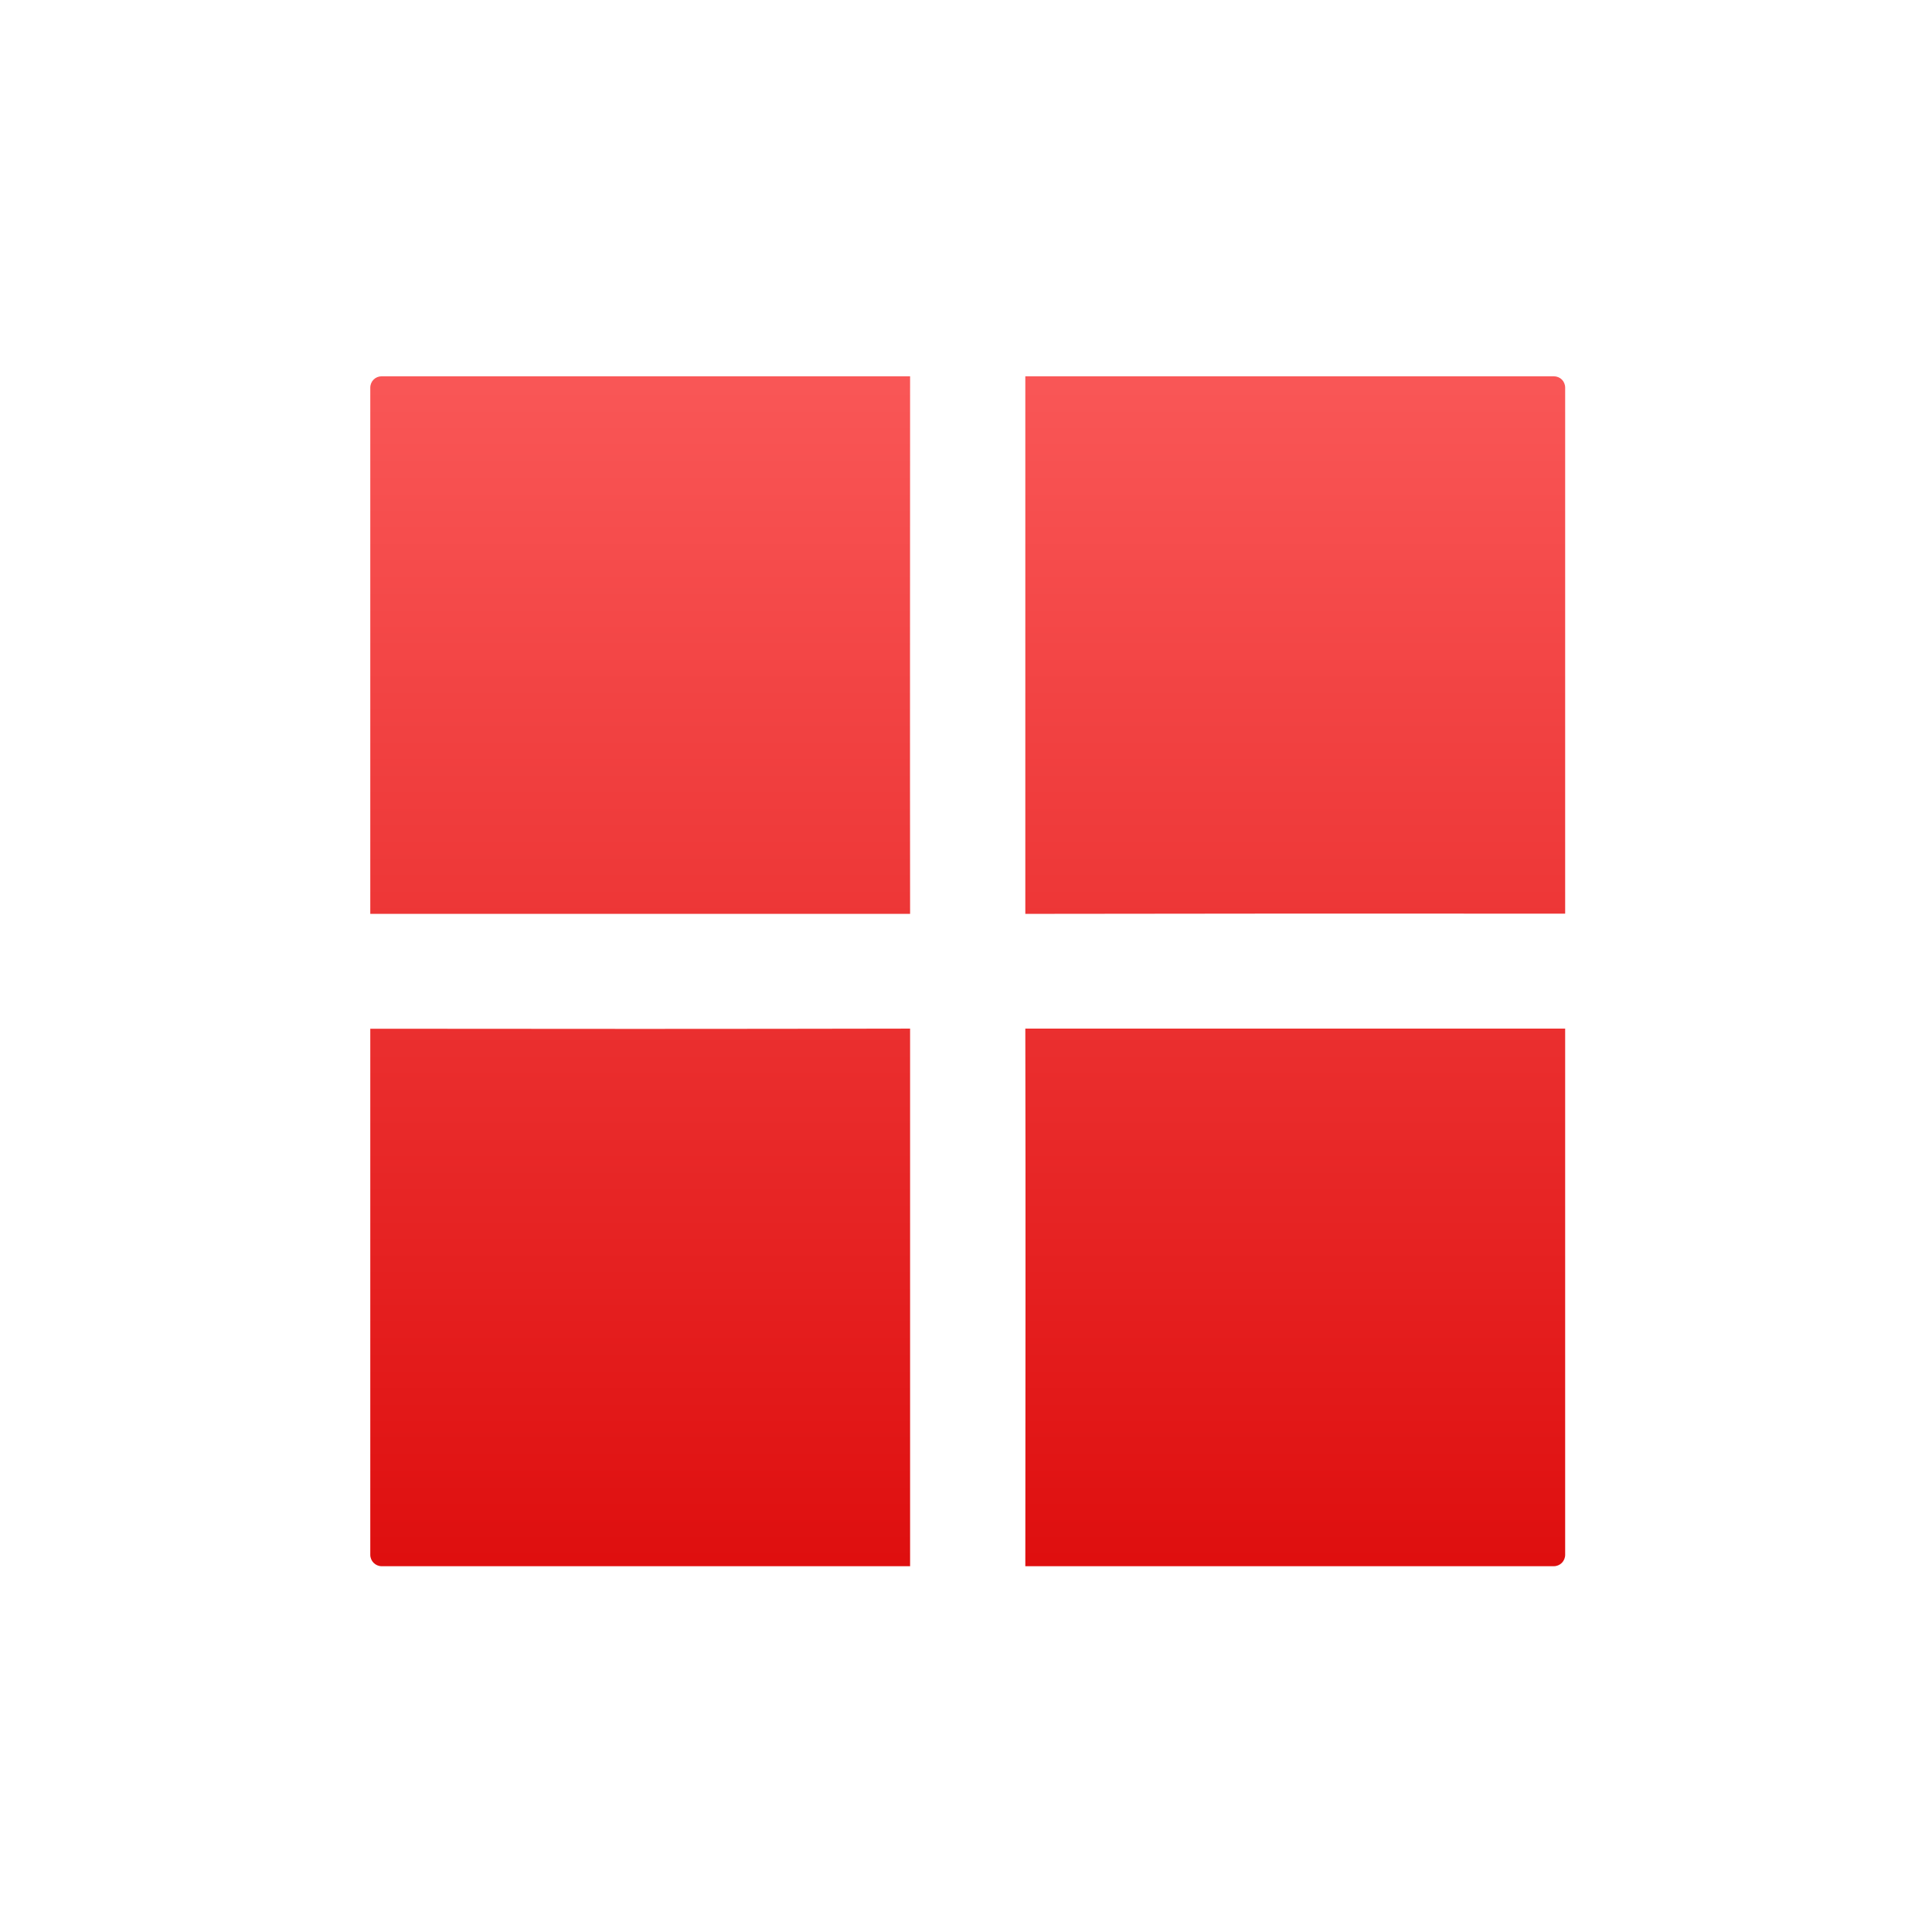 <svg xmlns="http://www.w3.org/2000/svg" xmlns:xlink="http://www.w3.org/1999/xlink" width="64" height="64" viewBox="0 0 64 64" version="1.1">
<defs> <linearGradient id="linear0" gradientUnits="userSpaceOnUse" x1="0" y1="0" x2="0" y2="1" gradientTransform="matrix(55.992,0,0,56,4.004,4)"> <stop offset="0" style="stop-color:#ff6666;stop-opacity:1;"/> <stop offset="1" style="stop-color:#d90000;stop-opacity:1;"/> </linearGradient> </defs>
<g id="surface1">
<path style=" stroke:none;fill-rule:nonzero;fill:url(#linear0);fill-opacity:1;" d="M 12.645 12.465 C 12.434 12.465 12.266 12.629 12.266 12.844 L 12.266 30.273 L 30.148 30.273 C 30.141 24.336 30.148 18.398 30.148 12.465 L 12.645 12.465 M 33.965 12.465 L 33.965 30.273 C 39.926 30.262 45.891 30.262 51.848 30.266 L 51.848 12.844 C 51.848 12.629 51.684 12.465 51.469 12.465 L 33.965 12.465 M 30.148 34.074 C 24.191 34.086 18.227 34.086 12.266 34.078 L 12.266 51.504 C 12.266 51.711 12.434 51.883 12.645 51.883 L 30.148 51.883 L 30.148 34.074 M 33.965 34.074 C 33.977 40.008 33.969 45.945 33.965 51.883 L 51.469 51.883 C 51.684 51.883 51.848 51.711 51.848 51.504 L 51.848 34.074 L 33.965 34.074 "/>
</g>
</svg>
